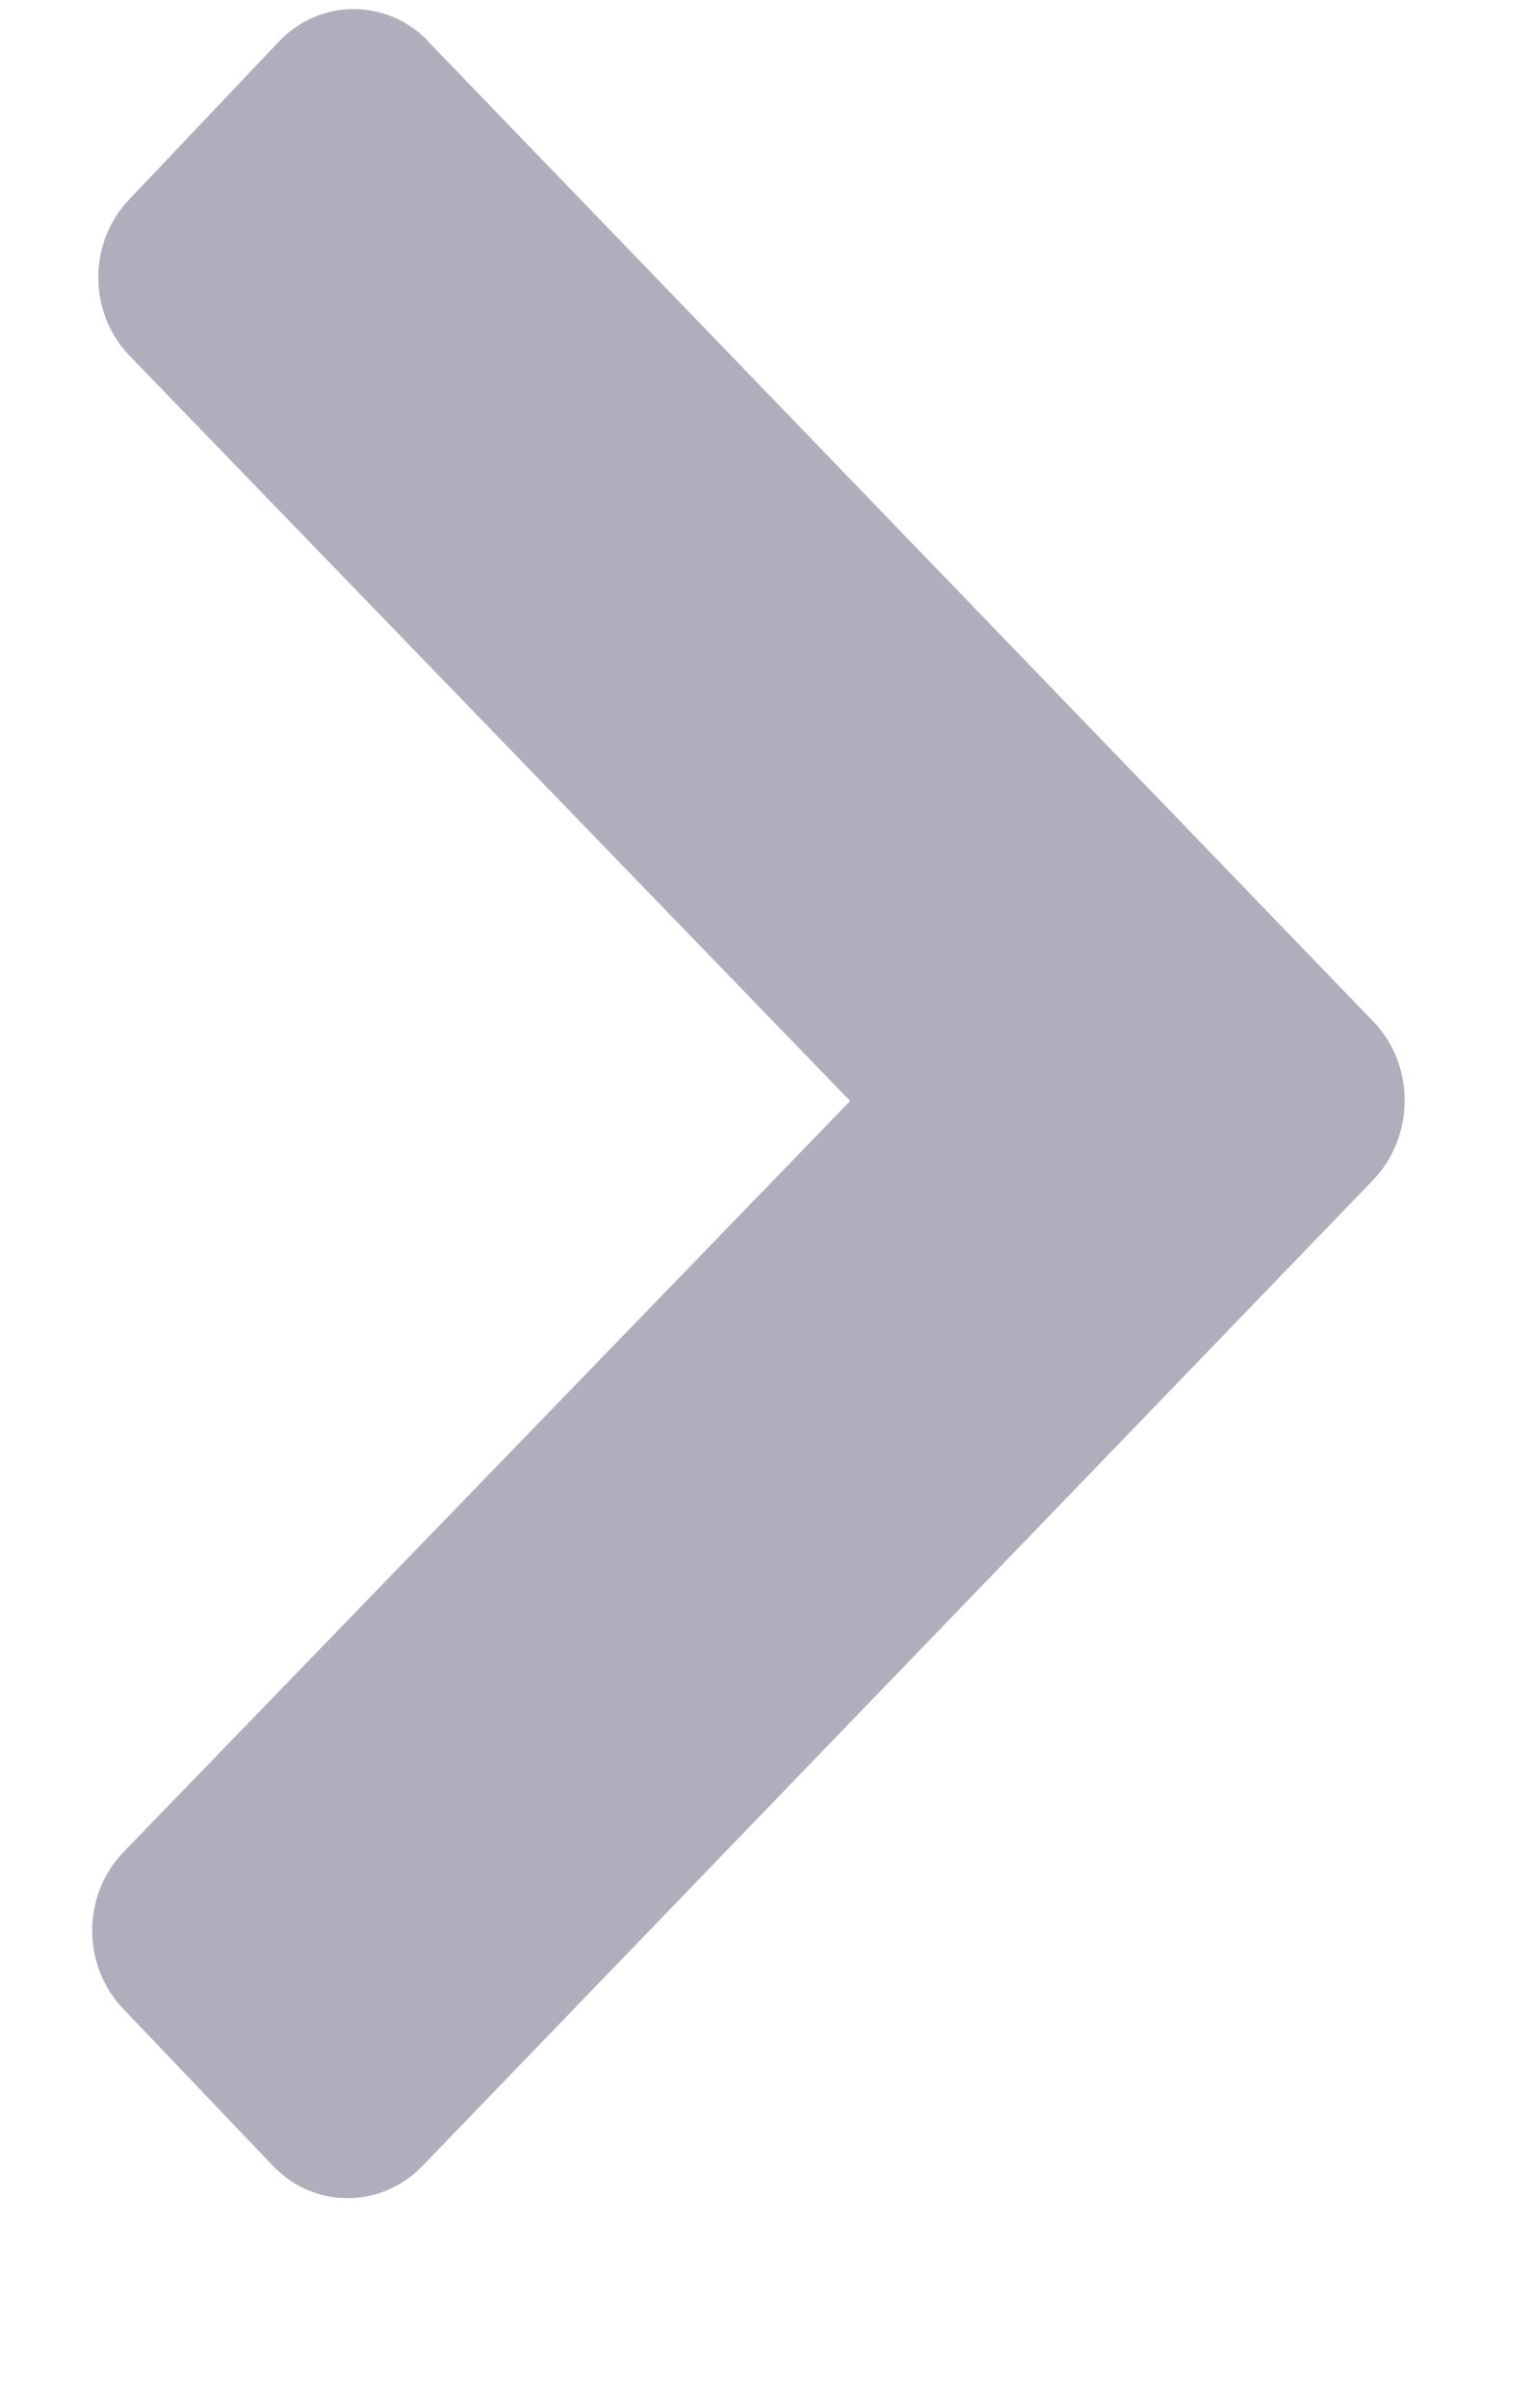 <svg width="7" height="11" viewBox="0 0 7 11" xmlns="http://www.w3.org/2000/svg"><title>breadcrumb-cheveron</title><desc>Created with Sketch.</desc><g fill="none" fill-rule="evenodd"><g fill="#B0AEBC"><path d="M1.96.19c-.19-.198-.497-.198-.685 0L.592.91c-.19.197-.19.518 0 .715l3.295 3.405L.564 8.462c-.19.198-.19.518 0 .716l.684.717c.188.197.494.197.684 0l4.35-4.508c.187-.2.187-.52 0-.717L1.958.19"/></g></g></svg>